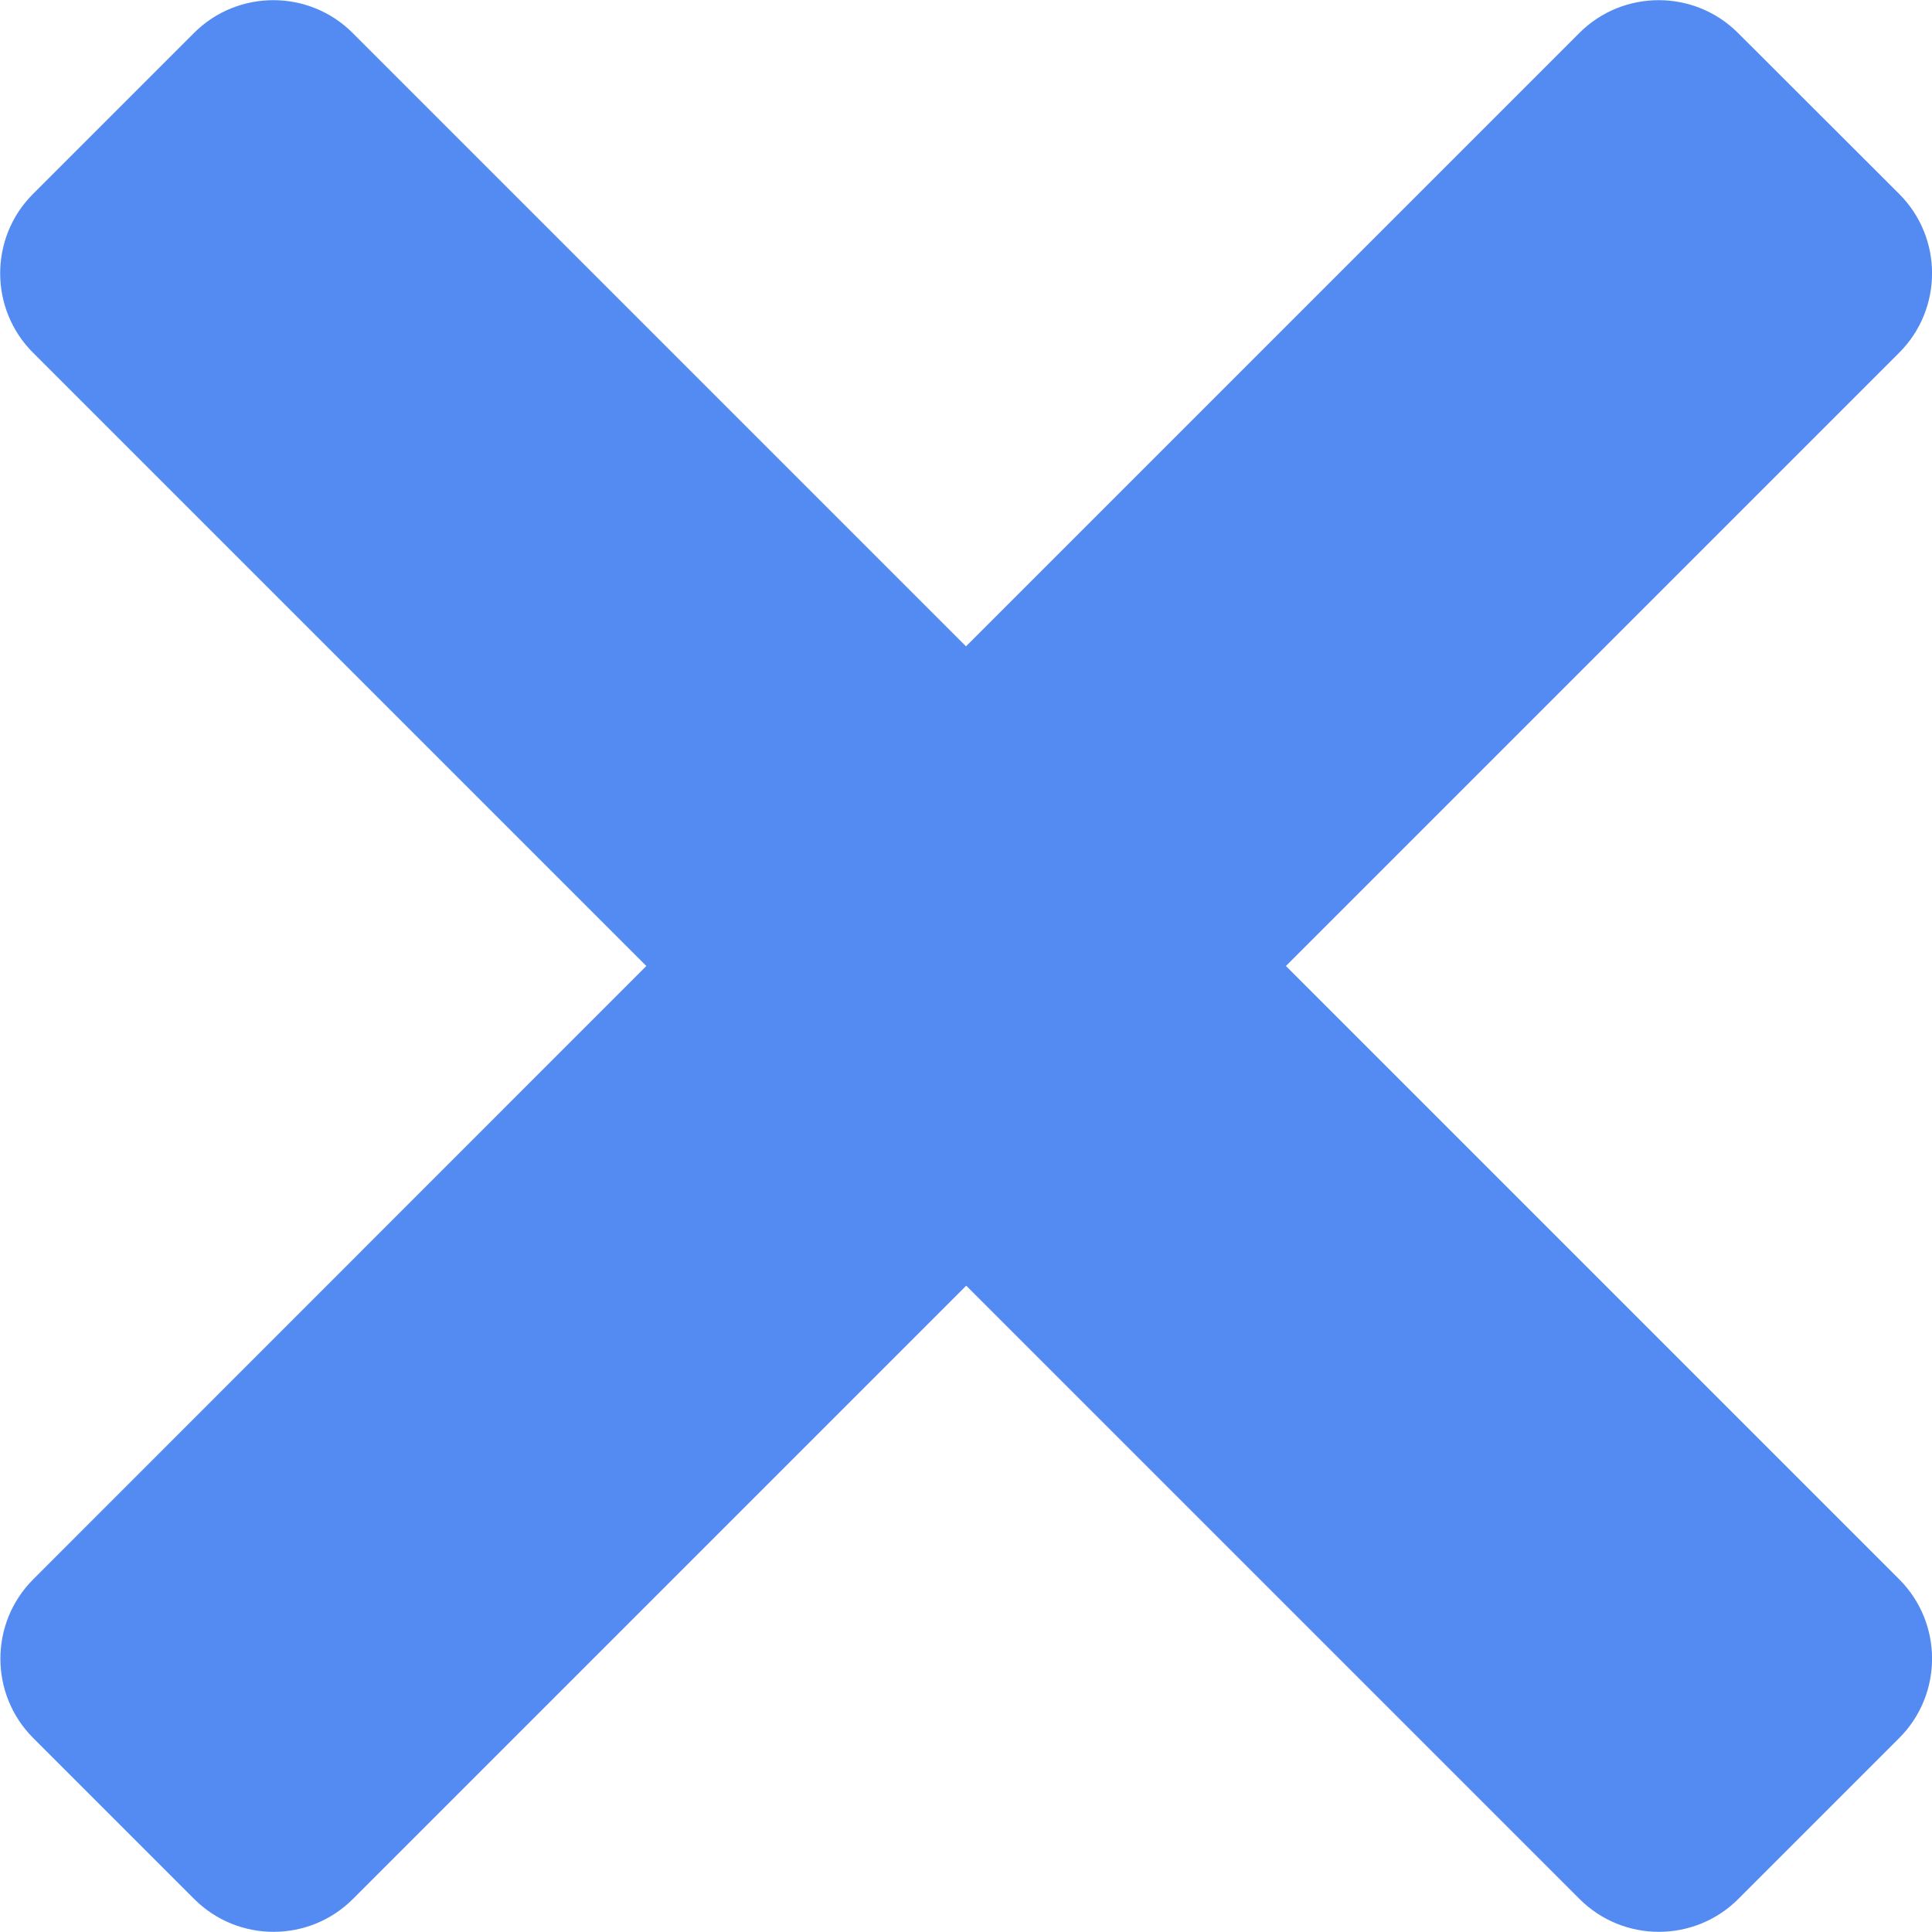 <?xml version="1.0" encoding="UTF-8" standalone="no"?>
<!-- Created with Inkscape (http://www.inkscape.org/) -->

<svg
   xmlns:dc="http://purl.org/dc/elements/1.1/"
   xmlns:cc="http://creativecommons.org/ns#"
   xmlns:rdf="http://www.w3.org/1999/02/22-rdf-syntax-ns#"
   xmlns:svg="http://www.w3.org/2000/svg"
   xmlns="http://www.w3.org/2000/svg"
   xmlns:sodipodi="http://sodipodi.sourceforge.net/DTD/sodipodi-0.dtd"
   xmlns:inkscape="http://www.inkscape.org/namespaces/inkscape"
   width="8.606mm"
   height="8.606mm"
   viewBox="0 0 8.606 8.606"
   version="1.1"
   id="svg66"
   inkscape:version="0.92.5 (2060ec1f9f, 2020-04-08)"
   sodipodi:docname="close-icon.svg">
  <defs
     id="defs60" />
  <sodipodi:namedview
     id="base"
     pagecolor="#ffffff"
     bordercolor="#666666"
     borderopacity="1.0"
     inkscape:pageopacity="0.0"
     inkscape:pageshadow="2"
     inkscape:zoom="0.35"
     inkscape:cx="-213.73718"
     inkscape:cy="-209.45145"
     inkscape:document-units="mm"
     inkscape:current-layer="layer1"
     showgrid="false"
     inkscape:window-width="1600"
     inkscape:window-height="845"
     inkscape:window-x="0"
     inkscape:window-y="28"
     inkscape:window-maximized="1" />
  <g
     inkscape:label="Layer 1"
     inkscape:groupmode="layer"
     id="layer1"
     transform="translate(-72.048,-84.81)">
    <path
       d="m 80.508,85.674 c 0.195,0.195 0.195,0.512 0,0.707 l -2.732,2.732 2.732,2.732 c 0.195,0.195 0.195,0.512 0,0.707 l -0.717,0.717 c -0.195,0.195 -0.512,0.195 -0.707,0 l -2.732,-2.732 -2.732,2.732 c -0.195,0.195 -0.512,0.195 -0.707,0 l -0.717,-0.717 c -0.195,-0.195 -0.195,-0.512 0,-0.707 L 74.927,89.113 72.195,86.381 c -0.195,-0.195 -0.195,-0.512 0,-0.707 l 0.717,-0.717 c 0.195,-0.195 0.512,-0.195 0.707,0 l 2.732,2.732 2.732,-2.732 c 0.195,-0.195 0.512,-0.195 0.707,0 z"
       id="Combined-Shape-Copy-3"
       inkscape:connector-curvature="0"
       style="fill:#548bf2;fill-rule:evenodd;stroke:none;stroke-width:0.265" />
  </g>
</svg>
